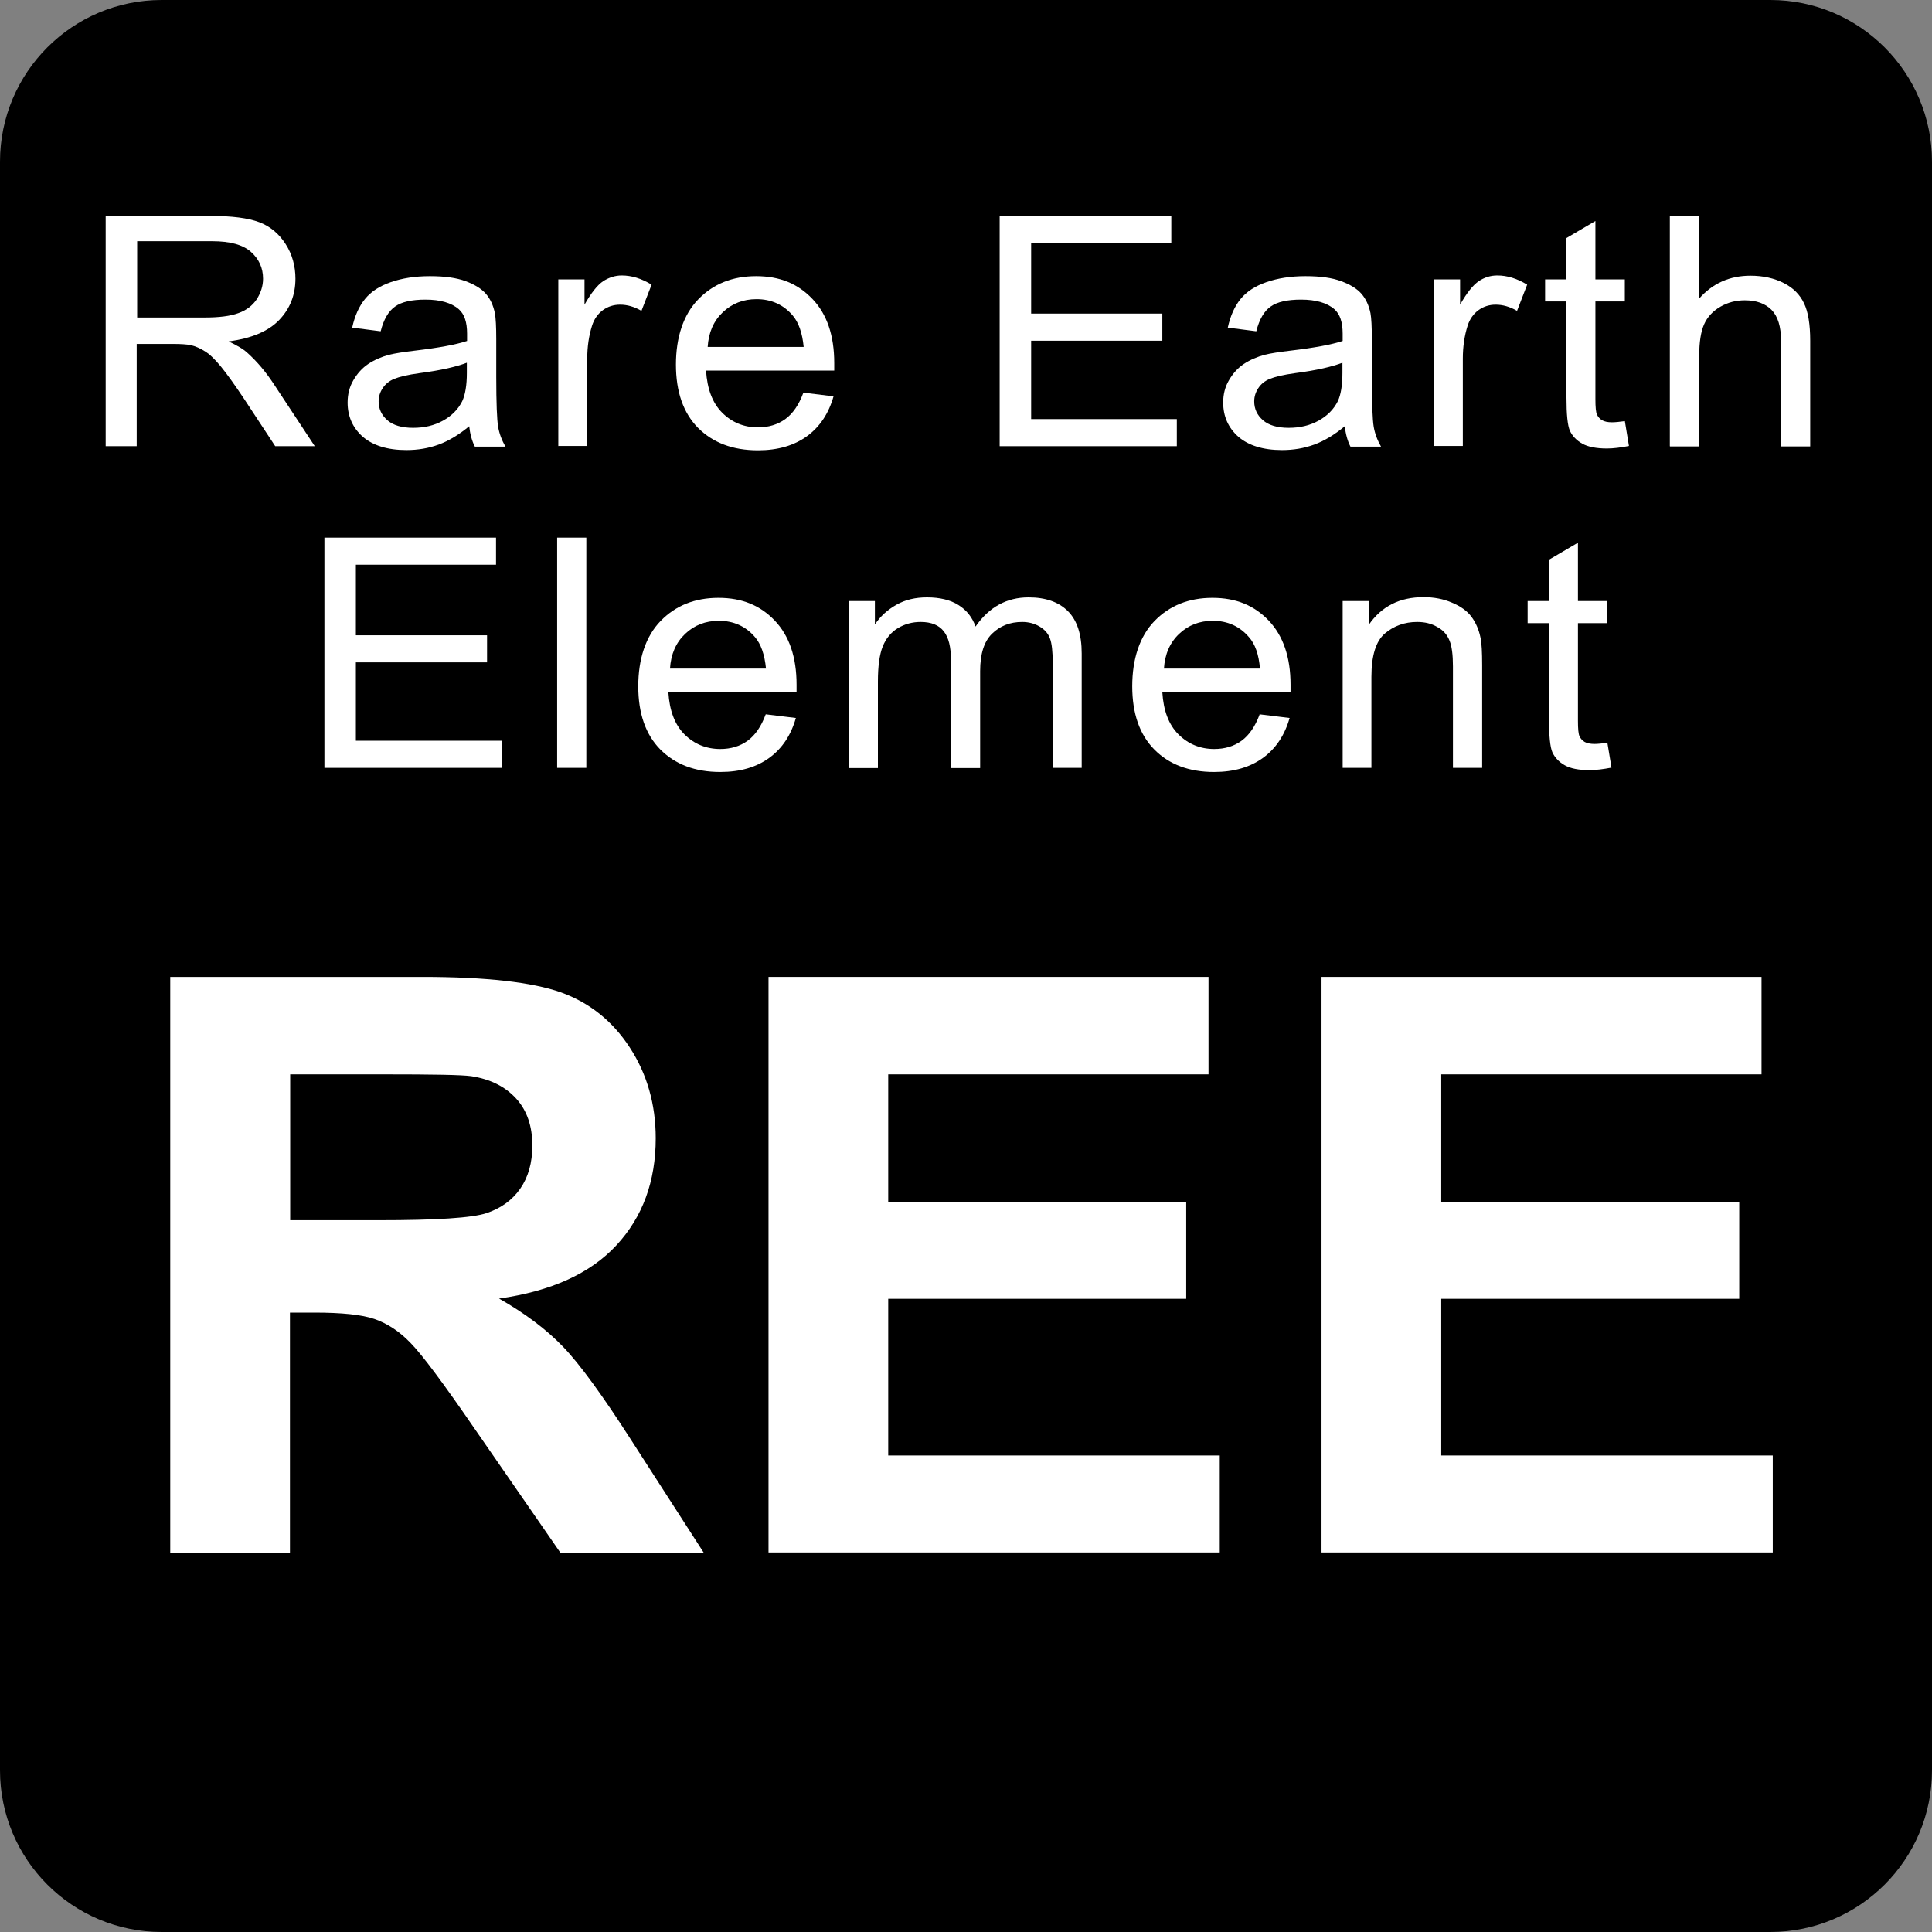 <svg width="50" height="50" viewBox="0 0 50 50" fill="none" xmlns="http://www.w3.org/2000/svg">
<rect x="0" y="0" width="50" height="50" fill="#808080" stroke="none"/>
<g clip-path="url(#clip0_17_110)">
<path d="M4.186 0H45.814C48.127 0 50 1.873 50 4.186V45.814C50 48.127 48.127 50 45.814 50H4.186C1.873 50 0 48.127 0 45.814V4.186C0 1.873 1.873 0 4.186 0Z" fill="black"/>
<path d="M4.406 40.177V25.282H10.935C12.576 25.282 13.771 25.419 14.514 25.681C15.257 25.948 15.852 26.424 16.298 27.108C16.744 27.792 16.97 28.577 16.97 29.457C16.97 30.574 16.631 31.496 15.953 32.227C15.275 32.959 14.264 33.417 12.915 33.607C13.586 33.987 14.139 34.404 14.573 34.855C15.008 35.307 15.596 36.116 16.34 37.276L18.212 40.183H14.502L12.261 36.943C11.464 35.783 10.917 35.052 10.625 34.755C10.334 34.451 10.019 34.249 9.692 34.136C9.365 34.023 8.842 33.97 8.134 33.97H7.504V40.189H4.4L4.406 40.177ZM7.51 31.579H9.805C11.291 31.579 12.219 31.52 12.594 31.395C12.962 31.27 13.254 31.062 13.462 30.765C13.67 30.467 13.777 30.093 13.777 29.647C13.777 29.147 13.64 28.743 13.361 28.434C13.081 28.125 12.695 27.928 12.195 27.851C11.945 27.816 11.19 27.804 9.93 27.804H7.51V31.585V31.579Z" fill="white"/>
<path d="M19.889 40.177V25.282H31.276V27.804H22.987V31.104H30.699V33.613H22.987V37.668H31.567V40.177H19.883H19.889Z" fill="white"/>
<path d="M34.201 40.177V25.282H45.588V27.804H37.299V31.104H45.011V33.613H37.299V37.668H45.879V40.177H34.195H34.201Z" fill="white"/>
<path d="M2.735 11.547V5.589H5.458C6.005 5.589 6.422 5.643 6.707 5.75C6.992 5.857 7.218 6.047 7.391 6.315C7.563 6.582 7.646 6.886 7.646 7.213C7.646 7.635 7.504 7.992 7.224 8.283C6.945 8.574 6.505 8.759 5.916 8.836C6.13 8.937 6.297 9.032 6.404 9.133C6.642 9.347 6.868 9.609 7.076 9.924L8.146 11.547H7.123L6.309 10.31C6.071 9.954 5.875 9.68 5.72 9.49C5.565 9.3 5.429 9.169 5.304 9.092C5.179 9.014 5.06 8.961 4.935 8.931C4.84 8.913 4.691 8.901 4.483 8.901H3.538V11.547H2.723H2.735ZM3.55 8.217H5.298C5.666 8.217 5.958 8.182 6.166 8.105C6.374 8.033 6.535 7.908 6.642 7.748C6.749 7.581 6.808 7.403 6.808 7.213C6.808 6.933 6.701 6.701 6.493 6.517C6.285 6.333 5.952 6.243 5.494 6.243H3.55V8.217Z" fill="white"/>
<path d="M12.159 11.018C11.88 11.25 11.612 11.411 11.351 11.506C11.089 11.601 10.816 11.648 10.518 11.648C10.031 11.648 9.65 11.529 9.389 11.303C9.127 11.072 8.996 10.774 8.996 10.418C8.996 10.204 9.044 10.013 9.145 9.841C9.246 9.668 9.371 9.526 9.531 9.419C9.692 9.312 9.876 9.234 10.072 9.181C10.221 9.145 10.441 9.109 10.744 9.074C11.351 9.002 11.803 8.919 12.088 8.824C12.088 8.723 12.088 8.658 12.088 8.634C12.088 8.336 12.017 8.128 11.874 8.003C11.684 7.837 11.392 7.754 11.012 7.754C10.655 7.754 10.393 7.813 10.227 7.932C10.055 8.051 9.93 8.265 9.852 8.574L9.115 8.479C9.18 8.176 9.293 7.926 9.448 7.736C9.603 7.546 9.823 7.403 10.114 7.302C10.405 7.201 10.738 7.147 11.125 7.147C11.511 7.147 11.815 7.189 12.052 7.278C12.29 7.367 12.463 7.474 12.576 7.605C12.689 7.736 12.766 7.902 12.807 8.105C12.831 8.229 12.843 8.455 12.843 8.776V9.752C12.843 10.429 12.861 10.864 12.891 11.042C12.921 11.22 12.986 11.393 13.081 11.559H12.29C12.213 11.411 12.165 11.232 12.142 11.024L12.159 11.018ZM12.094 9.383C11.82 9.49 11.41 9.585 10.863 9.656C10.554 9.698 10.334 9.752 10.203 9.805C10.072 9.859 9.977 9.936 9.906 10.043C9.834 10.15 9.799 10.263 9.799 10.388C9.799 10.584 9.876 10.745 10.025 10.875C10.173 11.006 10.399 11.072 10.691 11.072C10.982 11.072 11.238 11.012 11.464 10.887C11.69 10.762 11.856 10.596 11.963 10.382C12.04 10.215 12.082 9.972 12.082 9.65V9.383H12.094Z" fill="white"/>
<path d="M14.449 11.547V7.23H15.127V7.885C15.299 7.581 15.46 7.379 15.608 7.278C15.757 7.183 15.918 7.129 16.09 7.129C16.346 7.129 16.601 7.207 16.863 7.367L16.601 8.045C16.417 7.938 16.233 7.885 16.048 7.885C15.882 7.885 15.733 7.932 15.602 8.027C15.472 8.122 15.376 8.259 15.323 8.426C15.24 8.687 15.198 8.973 15.198 9.282V11.541H14.443L14.449 11.547Z" fill="white"/>
<path d="M20.793 10.162L21.572 10.257C21.447 10.697 21.221 11.042 20.888 11.286C20.555 11.529 20.133 11.654 19.616 11.654C18.962 11.654 18.451 11.458 18.064 11.072C17.683 10.685 17.493 10.138 17.493 9.436C17.493 8.735 17.683 8.146 18.07 7.748C18.456 7.349 18.956 7.147 19.568 7.147C20.181 7.147 20.651 7.343 21.025 7.736C21.4 8.128 21.59 8.681 21.59 9.395C21.59 9.436 21.59 9.502 21.59 9.591H18.272C18.302 10.067 18.439 10.429 18.688 10.679C18.938 10.929 19.247 11.06 19.616 11.06C19.889 11.06 20.127 10.988 20.323 10.846C20.52 10.703 20.674 10.477 20.787 10.174L20.793 10.162ZM18.314 8.979H20.799C20.764 8.616 20.668 8.342 20.514 8.164C20.276 7.885 19.961 7.742 19.58 7.742C19.235 7.742 18.944 7.855 18.706 8.081C18.468 8.307 18.337 8.604 18.314 8.985V8.979Z" fill="white"/>
<path d="M25.871 11.547V5.589H30.313V6.291H26.686V8.116H30.081V8.818H26.686V10.846H30.456V11.547H25.871Z" fill="white"/>
<path d="M34.819 11.018C34.54 11.25 34.273 11.411 34.011 11.506C33.749 11.601 33.476 11.648 33.178 11.648C32.691 11.648 32.31 11.529 32.049 11.303C31.787 11.072 31.656 10.774 31.656 10.418C31.656 10.204 31.704 10.013 31.805 9.841C31.906 9.668 32.031 9.526 32.191 9.419C32.352 9.312 32.536 9.234 32.733 9.181C32.881 9.145 33.101 9.109 33.404 9.074C34.011 9.002 34.463 8.919 34.748 8.824C34.748 8.723 34.748 8.658 34.748 8.634C34.748 8.336 34.677 8.128 34.534 8.003C34.344 7.837 34.053 7.754 33.672 7.754C33.315 7.754 33.054 7.813 32.887 7.932C32.715 8.051 32.59 8.265 32.513 8.574L31.775 8.479C31.841 8.176 31.953 7.926 32.108 7.736C32.263 7.546 32.483 7.403 32.774 7.302C33.066 7.201 33.398 7.147 33.785 7.147C34.171 7.147 34.475 7.189 34.712 7.278C34.95 7.367 35.123 7.474 35.236 7.605C35.349 7.736 35.426 7.902 35.468 8.105C35.491 8.229 35.503 8.455 35.503 8.776V9.752C35.503 10.429 35.521 10.864 35.551 11.042C35.581 11.22 35.646 11.393 35.741 11.559H34.95C34.873 11.411 34.825 11.232 34.802 11.024L34.819 11.018ZM34.754 9.383C34.481 9.49 34.07 9.585 33.523 9.656C33.214 9.698 32.994 9.752 32.863 9.805C32.733 9.859 32.637 9.936 32.566 10.043C32.495 10.15 32.459 10.263 32.459 10.388C32.459 10.584 32.536 10.745 32.685 10.875C32.834 11.006 33.059 11.072 33.351 11.072C33.642 11.072 33.898 11.012 34.124 10.887C34.35 10.762 34.516 10.596 34.623 10.382C34.701 10.215 34.742 9.972 34.742 9.65V9.383H34.754Z" fill="white"/>
<path d="M37.109 11.547V7.23H37.787V7.885C37.959 7.581 38.12 7.379 38.268 7.278C38.417 7.177 38.578 7.129 38.75 7.129C39.006 7.129 39.261 7.207 39.523 7.367L39.261 8.045C39.077 7.938 38.893 7.885 38.708 7.885C38.542 7.885 38.393 7.932 38.263 8.027C38.132 8.122 38.037 8.259 37.983 8.426C37.9 8.687 37.858 8.973 37.858 9.282V11.541H37.103L37.109 11.547Z" fill="white"/>
<path d="M42.05 10.893L42.157 11.541C41.943 11.583 41.753 11.607 41.586 11.607C41.313 11.607 41.099 11.565 40.95 11.482C40.801 11.399 40.694 11.286 40.629 11.149C40.569 11.012 40.54 10.727 40.54 10.287V7.801H39.987V7.231H40.54V6.16L41.289 5.72V7.231H42.05V7.801H41.289V10.328C41.289 10.537 41.301 10.673 41.331 10.733C41.36 10.792 41.402 10.84 41.461 10.875C41.521 10.911 41.61 10.929 41.717 10.929C41.8 10.929 41.913 10.917 42.05 10.899V10.893Z" fill="white"/>
<path d="M43.215 11.547V5.589H43.971V7.73C44.321 7.332 44.767 7.135 45.302 7.135C45.629 7.135 45.921 7.201 46.165 7.326C46.408 7.45 46.581 7.623 46.688 7.849C46.795 8.069 46.848 8.396 46.848 8.818V11.553H46.093V8.818C46.093 8.449 46.01 8.188 45.849 8.021C45.683 7.855 45.457 7.772 45.154 7.772C44.928 7.772 44.72 7.825 44.523 7.938C44.327 8.051 44.184 8.206 44.101 8.396C44.018 8.586 43.976 8.854 43.976 9.193V11.553H43.221L43.215 11.547Z" fill="white"/>
<path d="M8.396 19.872V13.914H12.837V14.615H9.21V16.441H12.605V17.142H9.21V19.17H12.98V19.872H8.396Z" fill="white"/>
<path d="M14.419 19.872V13.914H15.174V19.872H14.419Z" fill="white"/>
<path d="M19.818 18.486L20.597 18.581C20.472 19.021 20.246 19.366 19.913 19.61C19.58 19.854 19.158 19.979 18.641 19.979C17.987 19.979 17.475 19.782 17.089 19.396C16.708 19.01 16.518 18.462 16.518 17.761C16.518 17.059 16.708 16.471 17.095 16.072C17.481 15.674 17.981 15.472 18.593 15.472C19.206 15.472 19.675 15.668 20.05 16.06C20.425 16.453 20.615 17.006 20.615 17.719C20.615 17.761 20.615 17.826 20.615 17.916H17.297C17.327 18.391 17.463 18.754 17.713 19.004C17.963 19.253 18.272 19.384 18.641 19.384C18.914 19.384 19.152 19.313 19.348 19.17C19.545 19.027 19.699 18.801 19.812 18.498L19.818 18.486ZM17.339 17.303H19.824C19.788 16.94 19.693 16.667 19.539 16.488C19.301 16.209 18.986 16.066 18.605 16.066C18.26 16.066 17.969 16.179 17.731 16.405C17.493 16.631 17.362 16.928 17.339 17.309V17.303Z" fill="white"/>
<path d="M21.97 19.872V15.555H22.642V16.161C22.785 15.947 22.969 15.781 23.201 15.65C23.433 15.519 23.695 15.46 23.992 15.46C24.319 15.46 24.593 15.525 24.801 15.656C25.015 15.787 25.163 15.977 25.247 16.215C25.597 15.709 26.055 15.46 26.62 15.46C27.06 15.46 27.399 15.579 27.637 15.816C27.875 16.054 27.994 16.417 27.994 16.91V19.872H27.244V17.154C27.244 16.863 27.221 16.649 27.173 16.524C27.125 16.393 27.036 16.292 26.905 16.215C26.775 16.138 26.626 16.096 26.454 16.096C26.139 16.096 25.883 16.197 25.675 16.399C25.467 16.601 25.366 16.922 25.366 17.368V19.878H24.61V17.071C24.61 16.744 24.551 16.5 24.426 16.34C24.301 16.179 24.105 16.096 23.826 16.096C23.611 16.096 23.415 16.149 23.237 16.256C23.058 16.363 22.928 16.524 22.844 16.732C22.761 16.94 22.72 17.244 22.72 17.636V19.878H21.964L21.97 19.872Z" fill="white"/>
<path d="M32.596 18.486L33.375 18.581C33.25 19.021 33.024 19.366 32.691 19.61C32.358 19.854 31.936 19.979 31.419 19.979C30.77 19.979 30.253 19.782 29.873 19.396C29.492 19.01 29.302 18.462 29.302 17.761C29.302 17.059 29.492 16.471 29.878 16.072C30.265 15.674 30.765 15.472 31.377 15.472C31.989 15.472 32.459 15.668 32.834 16.06C33.208 16.453 33.399 17.006 33.399 17.719C33.399 17.761 33.399 17.826 33.399 17.916H30.081C30.11 18.391 30.247 18.754 30.497 19.004C30.747 19.253 31.056 19.384 31.424 19.384C31.698 19.384 31.936 19.313 32.132 19.17C32.328 19.027 32.483 18.801 32.596 18.498V18.486ZM30.122 17.303H32.608C32.578 16.94 32.483 16.667 32.322 16.488C32.084 16.209 31.769 16.066 31.389 16.066C31.044 16.066 30.753 16.179 30.515 16.405C30.277 16.631 30.146 16.928 30.122 17.309V17.303Z" fill="white"/>
<path d="M34.748 19.872V15.555H35.426V16.167C35.753 15.692 36.223 15.454 36.841 15.454C37.109 15.454 37.358 15.501 37.578 15.597C37.804 15.692 37.971 15.811 38.084 15.965C38.197 16.12 38.274 16.298 38.316 16.506C38.346 16.643 38.358 16.881 38.358 17.22V19.872H37.602V17.244C37.602 16.946 37.573 16.72 37.513 16.578C37.454 16.429 37.353 16.31 37.198 16.227C37.049 16.138 36.877 16.096 36.675 16.096C36.354 16.096 36.074 16.197 35.842 16.393C35.61 16.59 35.492 16.964 35.492 17.517V19.872H34.736H34.748Z" fill="white"/>
<path d="M41.598 19.218L41.705 19.866C41.491 19.907 41.301 19.931 41.134 19.931C40.861 19.931 40.647 19.89 40.498 19.806C40.349 19.723 40.242 19.61 40.177 19.473C40.117 19.337 40.088 19.051 40.088 18.611V16.126H39.535V15.555H40.088V14.485L40.837 14.045V15.555H41.598V16.126H40.837V18.653C40.837 18.861 40.849 18.998 40.879 19.057C40.908 19.117 40.95 19.164 41.009 19.2C41.069 19.235 41.158 19.253 41.265 19.253C41.348 19.253 41.461 19.241 41.598 19.224V19.218Z" fill="white"/>
</g>
<defs>
<clipPath id="clip0_17_110">
<rect width="50" height="50" fill="white"/>
</clipPath>
</defs>
</svg>
